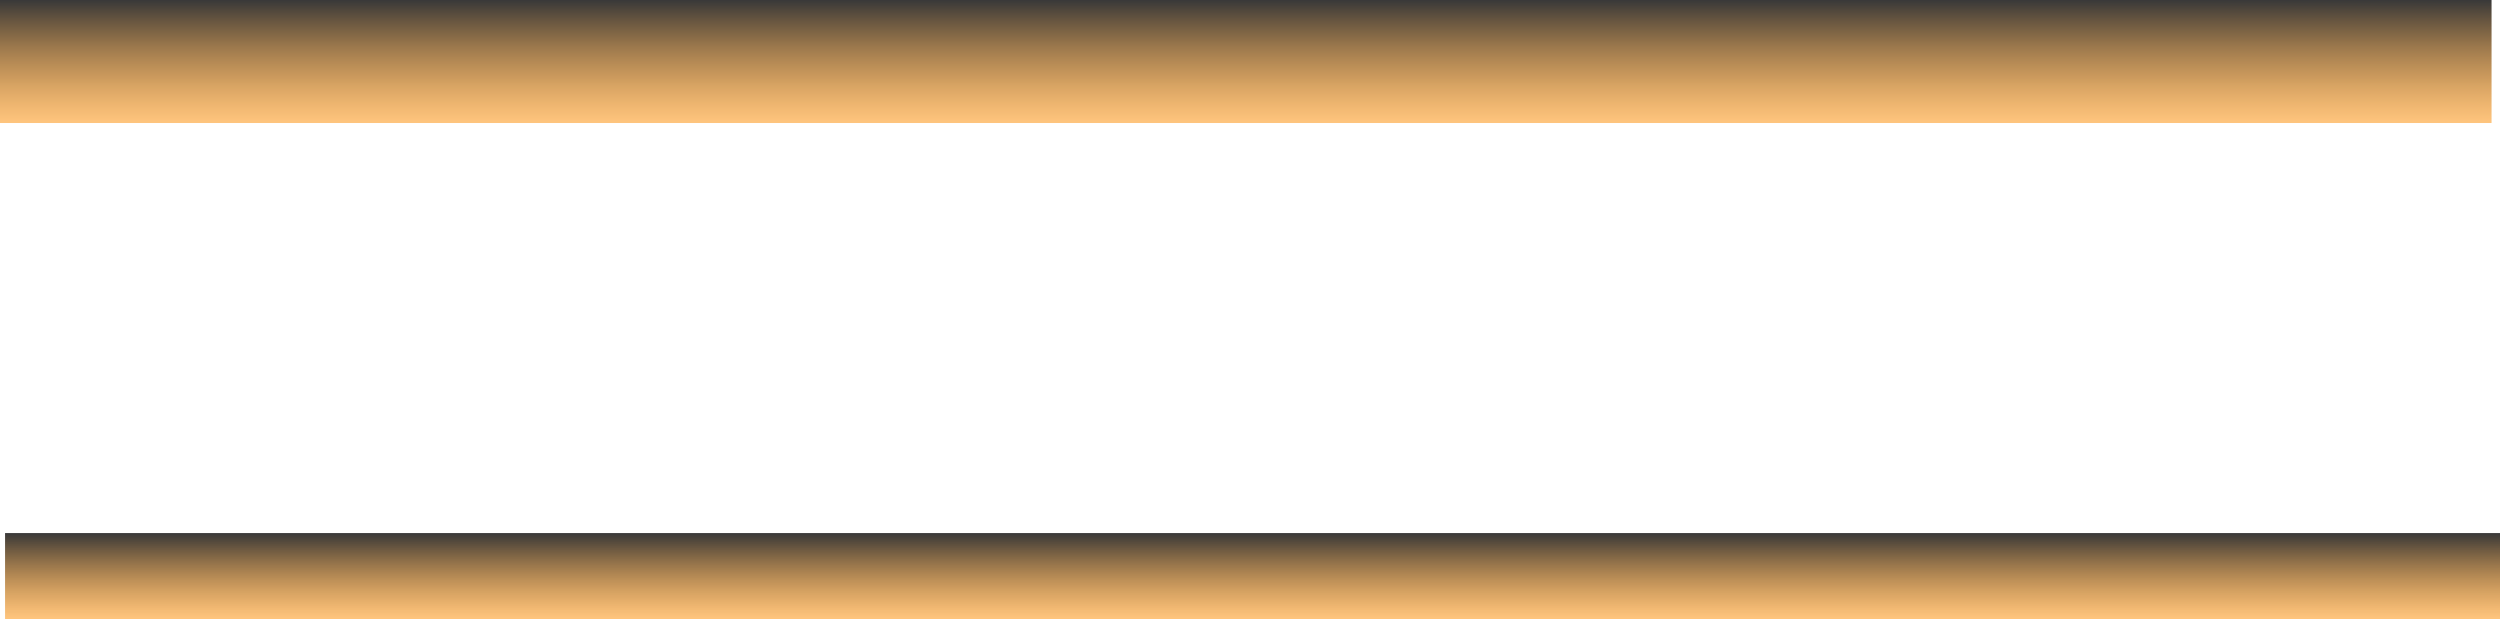 <svg version="1.1" xmlns="http://www.w3.org/2000/svg" xmlns:xlink="http://www.w3.org/1999/xlink" width="1922.41" height="475.976" viewBox="0,0,1922.41,475.976"><defs><linearGradient x1="957.068" y1="565.255" x2="957.068" y2="659.85" gradientUnits="userSpaceOnUse" id="color-1"><stop offset="0" stop-color="#383838"/><stop offset="1" stop-color="#ff8d00" stop-opacity="0.506"/></linearGradient><linearGradient x1="962.262" y1="975.165" x2="962.262" y2="1041.231" gradientUnits="userSpaceOnUse" id="color-2"><stop offset="0" stop-color="#383838"/><stop offset="1" stop-color="#ff8d00" stop-opacity="0.506"/></linearGradient></defs><g transform="translate(0.89,-565.255)"><g data-paper-data="{&quot;isPaintingLayer&quot;:true}" fill-rule="nonzero" stroke="none" stroke-width="0" stroke-linecap="butt" stroke-linejoin="miter" stroke-miterlimit="10" stroke-dasharray="" stroke-dashoffset="0" style="mix-blend-mode: normal"><path d="M-0.89,659.85v-94.595h1915.916v94.595z" fill="url(#color-1)"/><path d="M3.003,1041.231v-66.066h1918.517v66.066z" fill="url(#color-2)"/></g></g></svg>